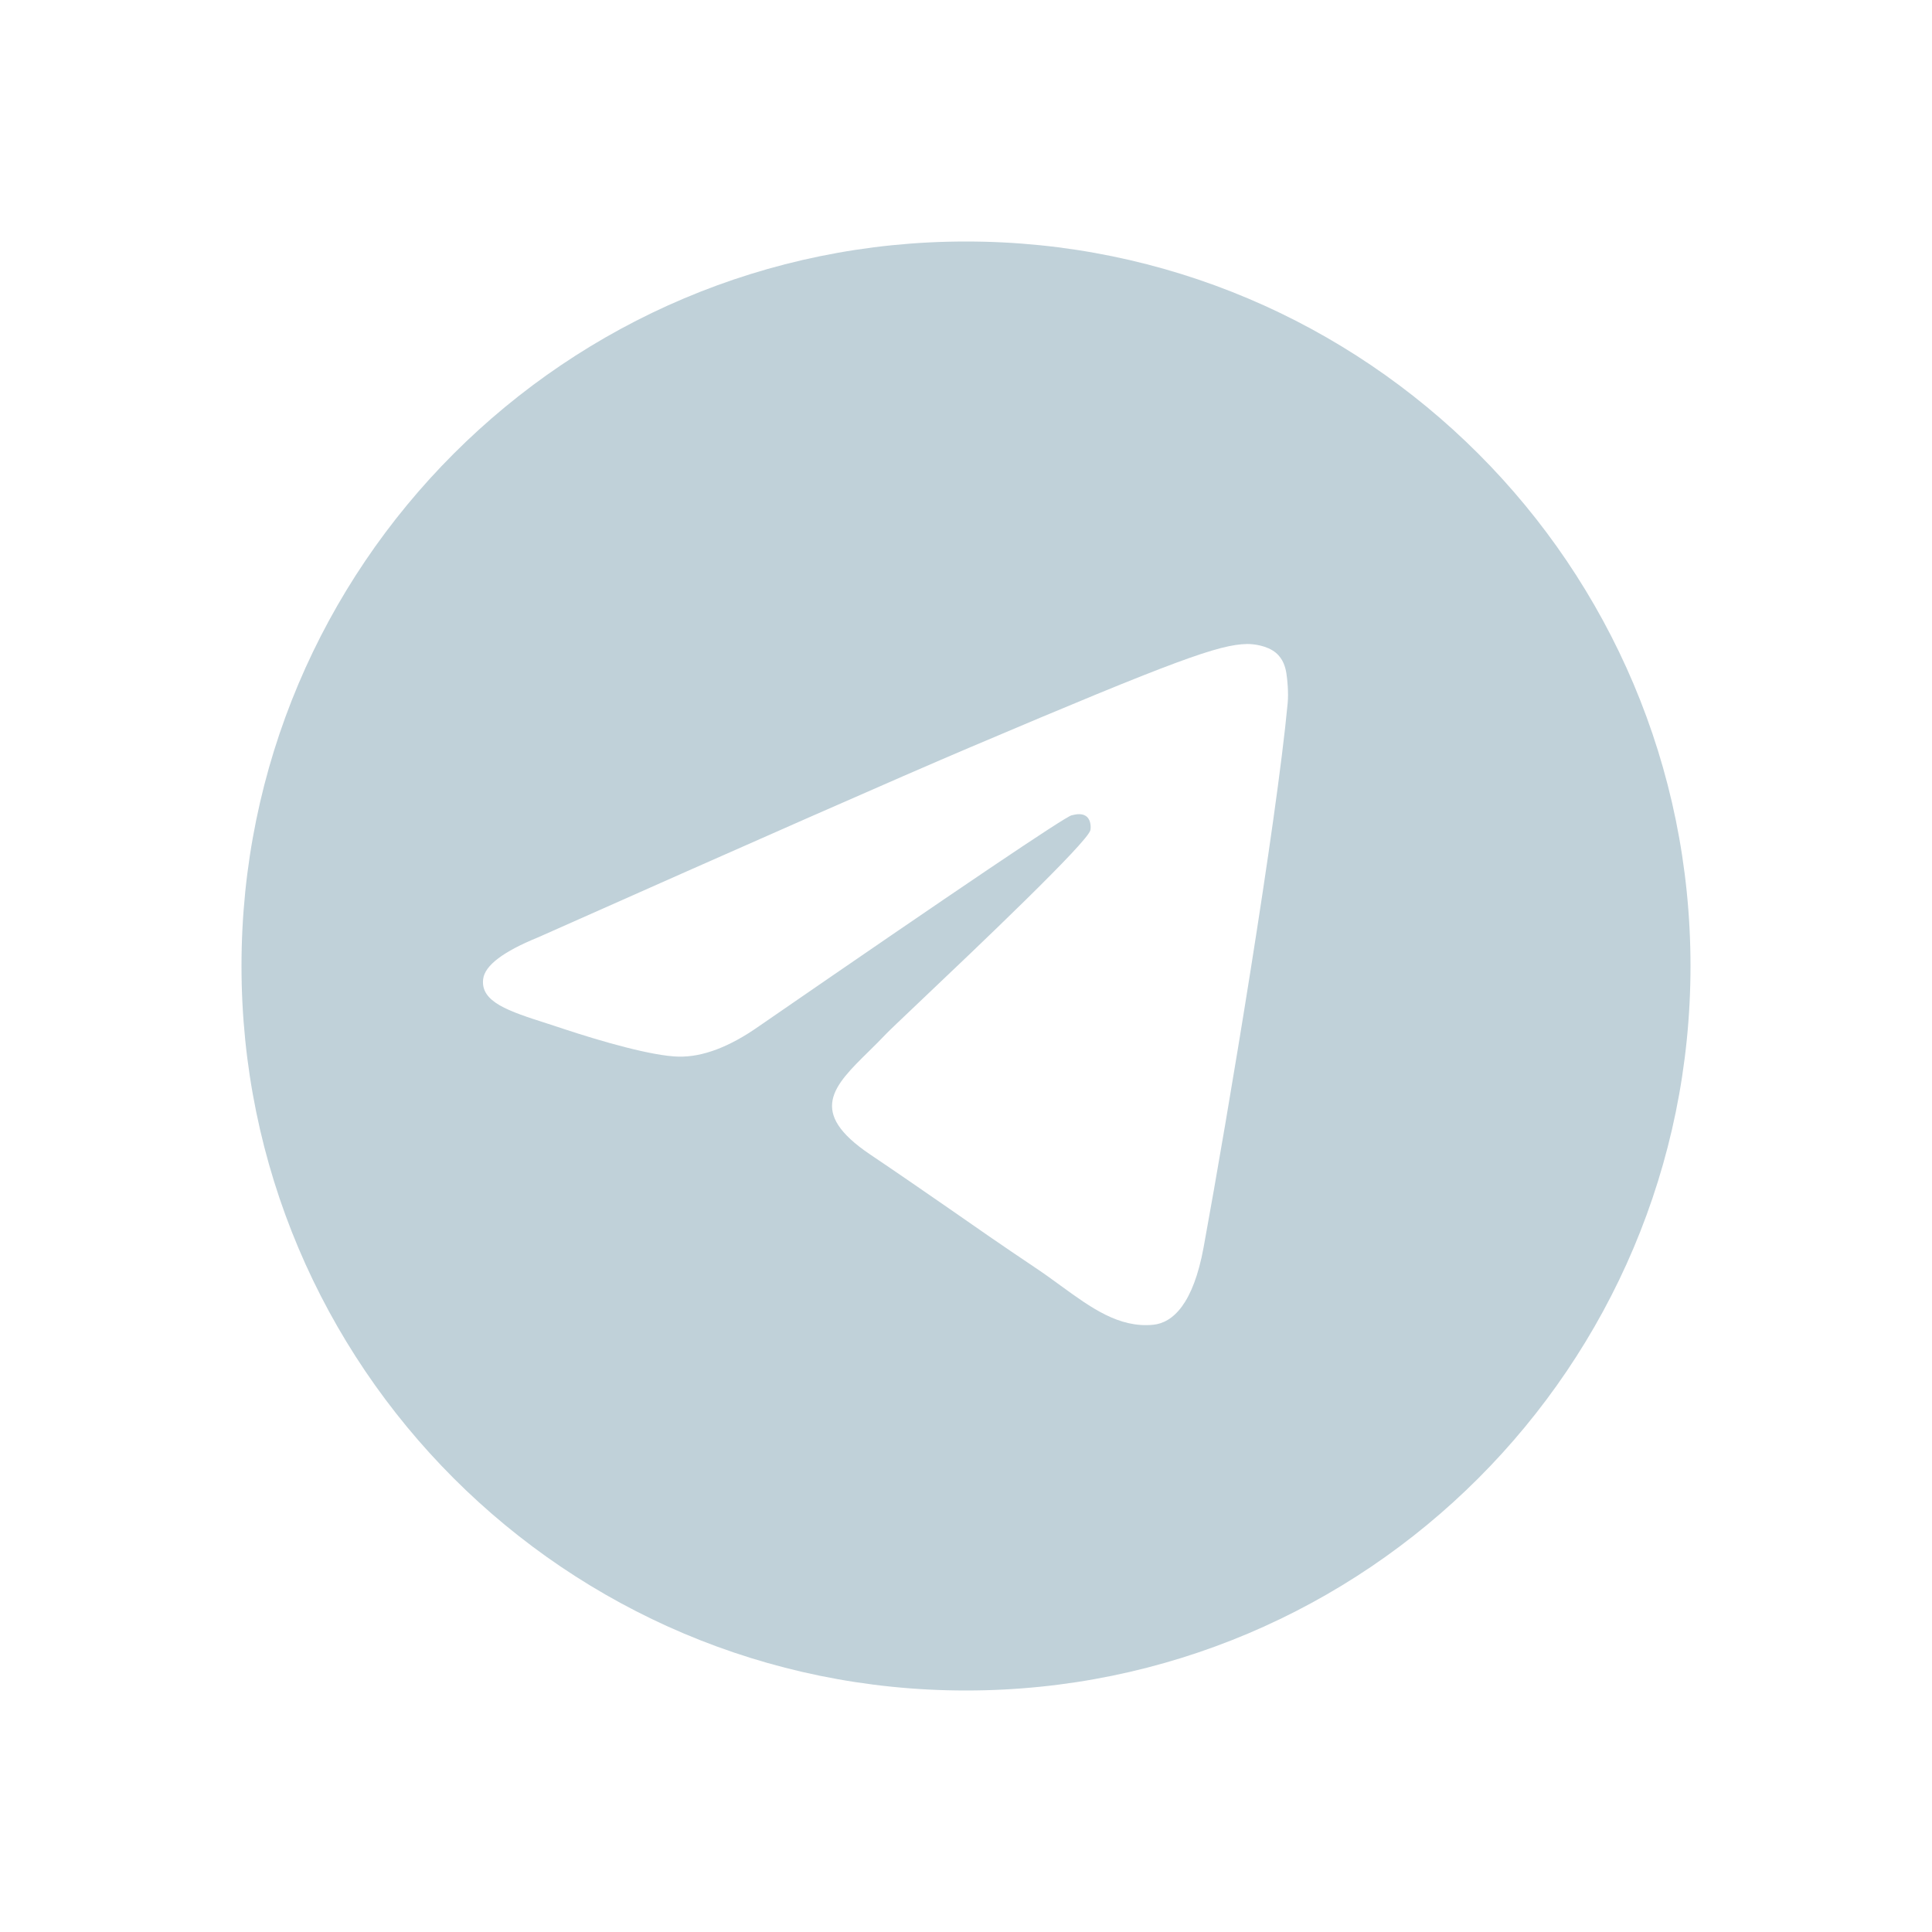<svg width="24" height="24" fill="none" xmlns="http://www.w3.org/2000/svg"><path fill-rule="evenodd" clip-rule="evenodd" d="M5.636 5.636C7.265 4.007 9.515 3 12 3C14.485 3 16.735 4.007 18.364 5.636C19.993 7.265 21 9.515 21 12C21 14.485 19.993 16.735 18.364 18.364C16.735 19.993 14.485 21 12 21C9.515 21 7.265 19.993 5.636 18.364C4.007 16.735 3 14.485 3 12C3 9.515 4.007 7.265 5.636 5.636ZM12.057 9.281C11.162 9.661 9.372 10.449 6.687 11.643C6.252 11.82 6.023 11.993 6.002 12.162C5.967 12.448 6.318 12.561 6.796 12.714C6.861 12.735 6.928 12.757 6.997 12.78C7.468 12.936 8.1 13.118 8.429 13.126C8.727 13.132 9.06 13.007 9.427 12.749C11.935 11.02 13.23 10.147 13.312 10.128C13.369 10.114 13.448 10.098 13.502 10.147C13.556 10.195 13.551 10.288 13.545 10.313C13.51 10.464 12.133 11.772 11.42 12.448C11.198 12.659 11.04 12.809 11.008 12.843C10.935 12.92 10.862 12.992 10.791 13.062C10.354 13.492 10.027 13.814 10.809 14.341C11.185 14.594 11.486 14.803 11.787 15.011C12.114 15.239 12.441 15.467 12.864 15.75C12.972 15.822 13.075 15.897 13.175 15.97C13.557 16.248 13.9 16.497 14.323 16.457C14.569 16.434 14.823 16.198 14.952 15.493C15.257 13.828 15.857 10.221 15.996 8.734C16.008 8.604 15.992 8.437 15.98 8.364C15.968 8.291 15.942 8.187 15.849 8.109C15.739 8.018 15.569 7.999 15.492 8C15.146 8.006 14.615 8.195 12.057 9.281Z" fill="#C0D1D9"></path></svg>